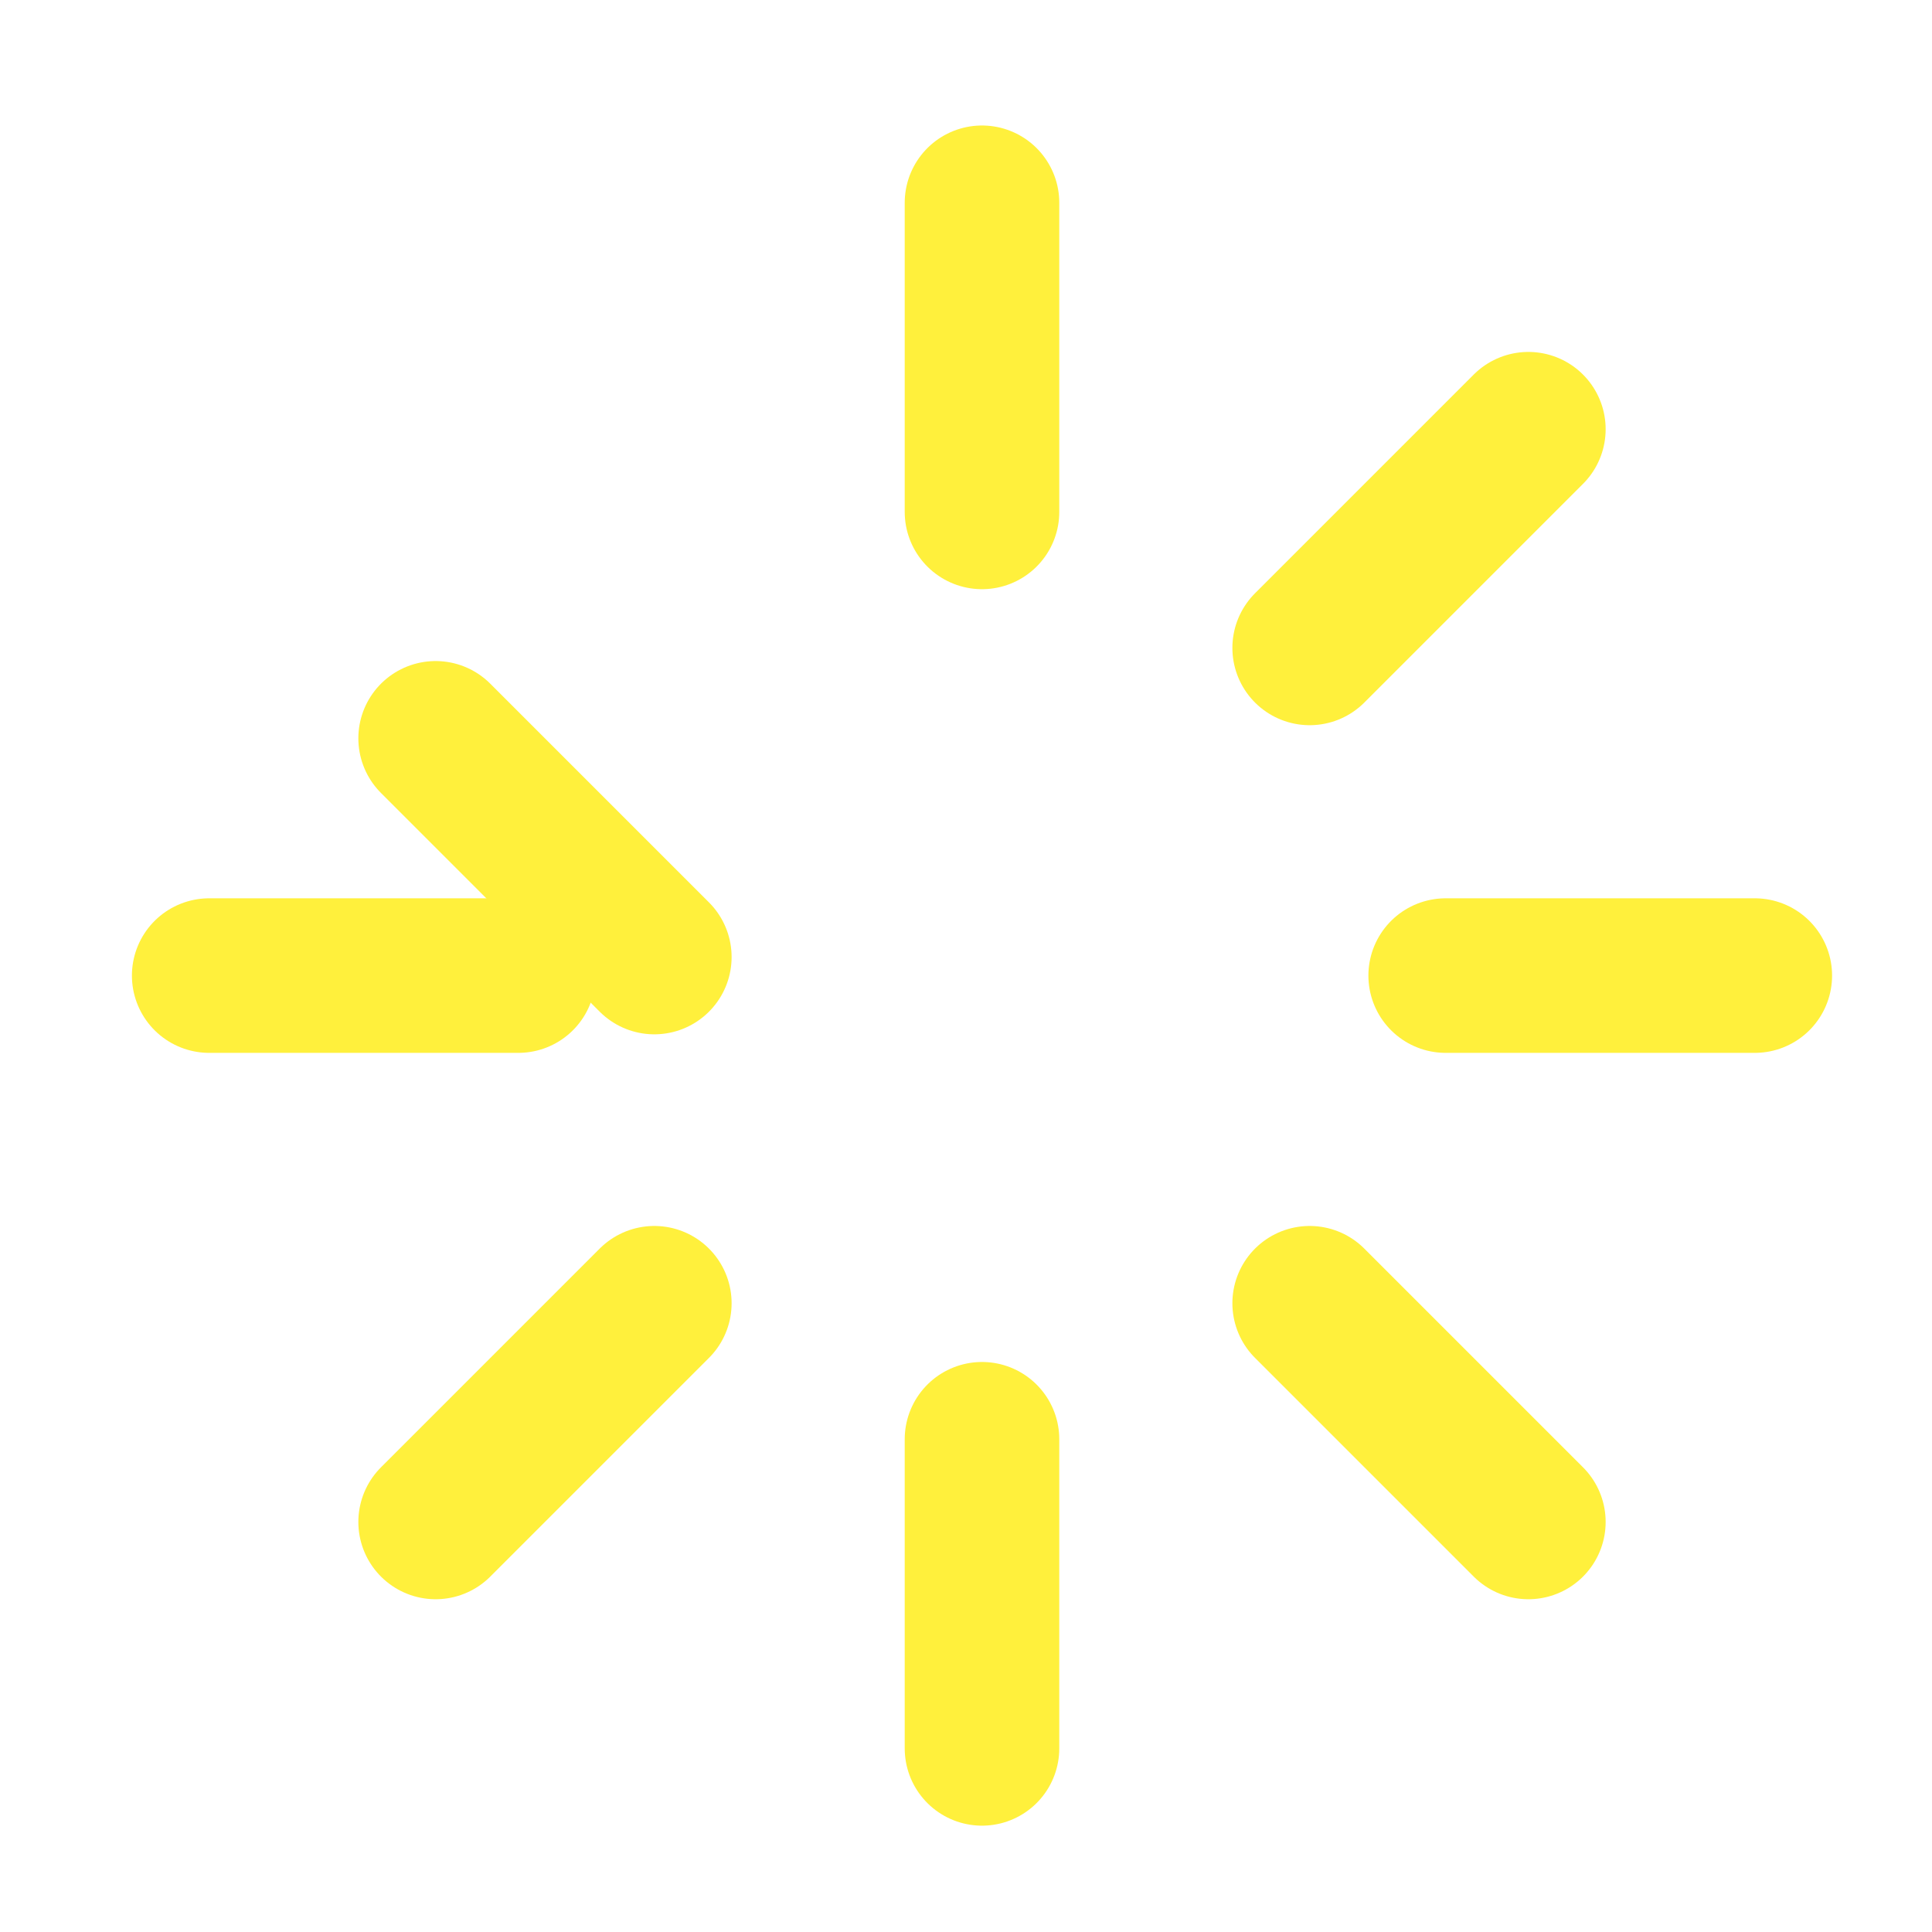 <svg width="25" height="25" viewBox="0 0 25 25" fill="none" xmlns="http://www.w3.org/2000/svg">
<g clip-path="url(#clip0_80_115)">
<path d="M12.707 2.624V6.624" stroke="#FFF03C" stroke-width="2" stroke-linecap="round" stroke-linejoin="round"/>
<path d="M12.707 18.624V22.624" stroke="#FFF03C" stroke-width="2" stroke-linecap="round" stroke-linejoin="round"/>
<g filter="url(#filter0_d_80_115)">
<path d="M5.637 5.554L8.467 8.384" stroke="#FFF03C" stroke-width="2" stroke-linecap="round" stroke-linejoin="round"/>
</g>
<path d="M16.947 16.864L19.777 19.694" stroke="#FFF03C" stroke-width="2" stroke-linecap="round" stroke-linejoin="round"/>
<path d="M2.707 12.624H6.707" stroke="#FFF03C" stroke-width="2" stroke-linecap="round" stroke-linejoin="round"/>
<path d="M18.707 12.624H22.707" stroke="#FFF03C" stroke-width="2" stroke-linecap="round" stroke-linejoin="round"/>
<path d="M5.637 19.694L8.467 16.864" stroke="#FFF03C" stroke-width="2" stroke-linecap="round" stroke-linejoin="round"/>
<path d="M16.947 8.384L19.777 5.554" stroke="#FFF03C" stroke-width="2" stroke-linecap="round" stroke-linejoin="round"/>
</g>
<defs>
<filter id="filter0_d_80_115" x="0.637" y="4.554" width="12.83" height="12.83" filterUnits="userSpaceOnUse" color-interpolation-filters="sRGB">
<feFlood flood-opacity="0" result="BackgroundImageFix"/>
<feColorMatrix in="SourceAlpha" type="matrix" values="0 0 0 0 0 0 0 0 0 0 0 0 0 0 0 0 0 0 127 0" result="hardAlpha"/>
<feOffset dy="4"/>
<feGaussianBlur stdDeviation="2"/>
<feComposite in2="hardAlpha" operator="out"/>
<feColorMatrix type="matrix" values="0 0 0 0 0 0 0 0 0 0 0 0 0 0 0 0 0 0 0.25 0"/>
<feBlend mode="normal" in2="BackgroundImageFix" result="effect1_dropShadow_80_115"/>
<feBlend mode="normal" in="SourceGraphic" in2="effect1_dropShadow_80_115" result="shape"/>
</filter>
<clipPath id="clip0_80_115">
<rect width="24" height="24" fill="white" transform="translate(0.707 0.624)"/>
</clipPath>
</defs>
</svg>
